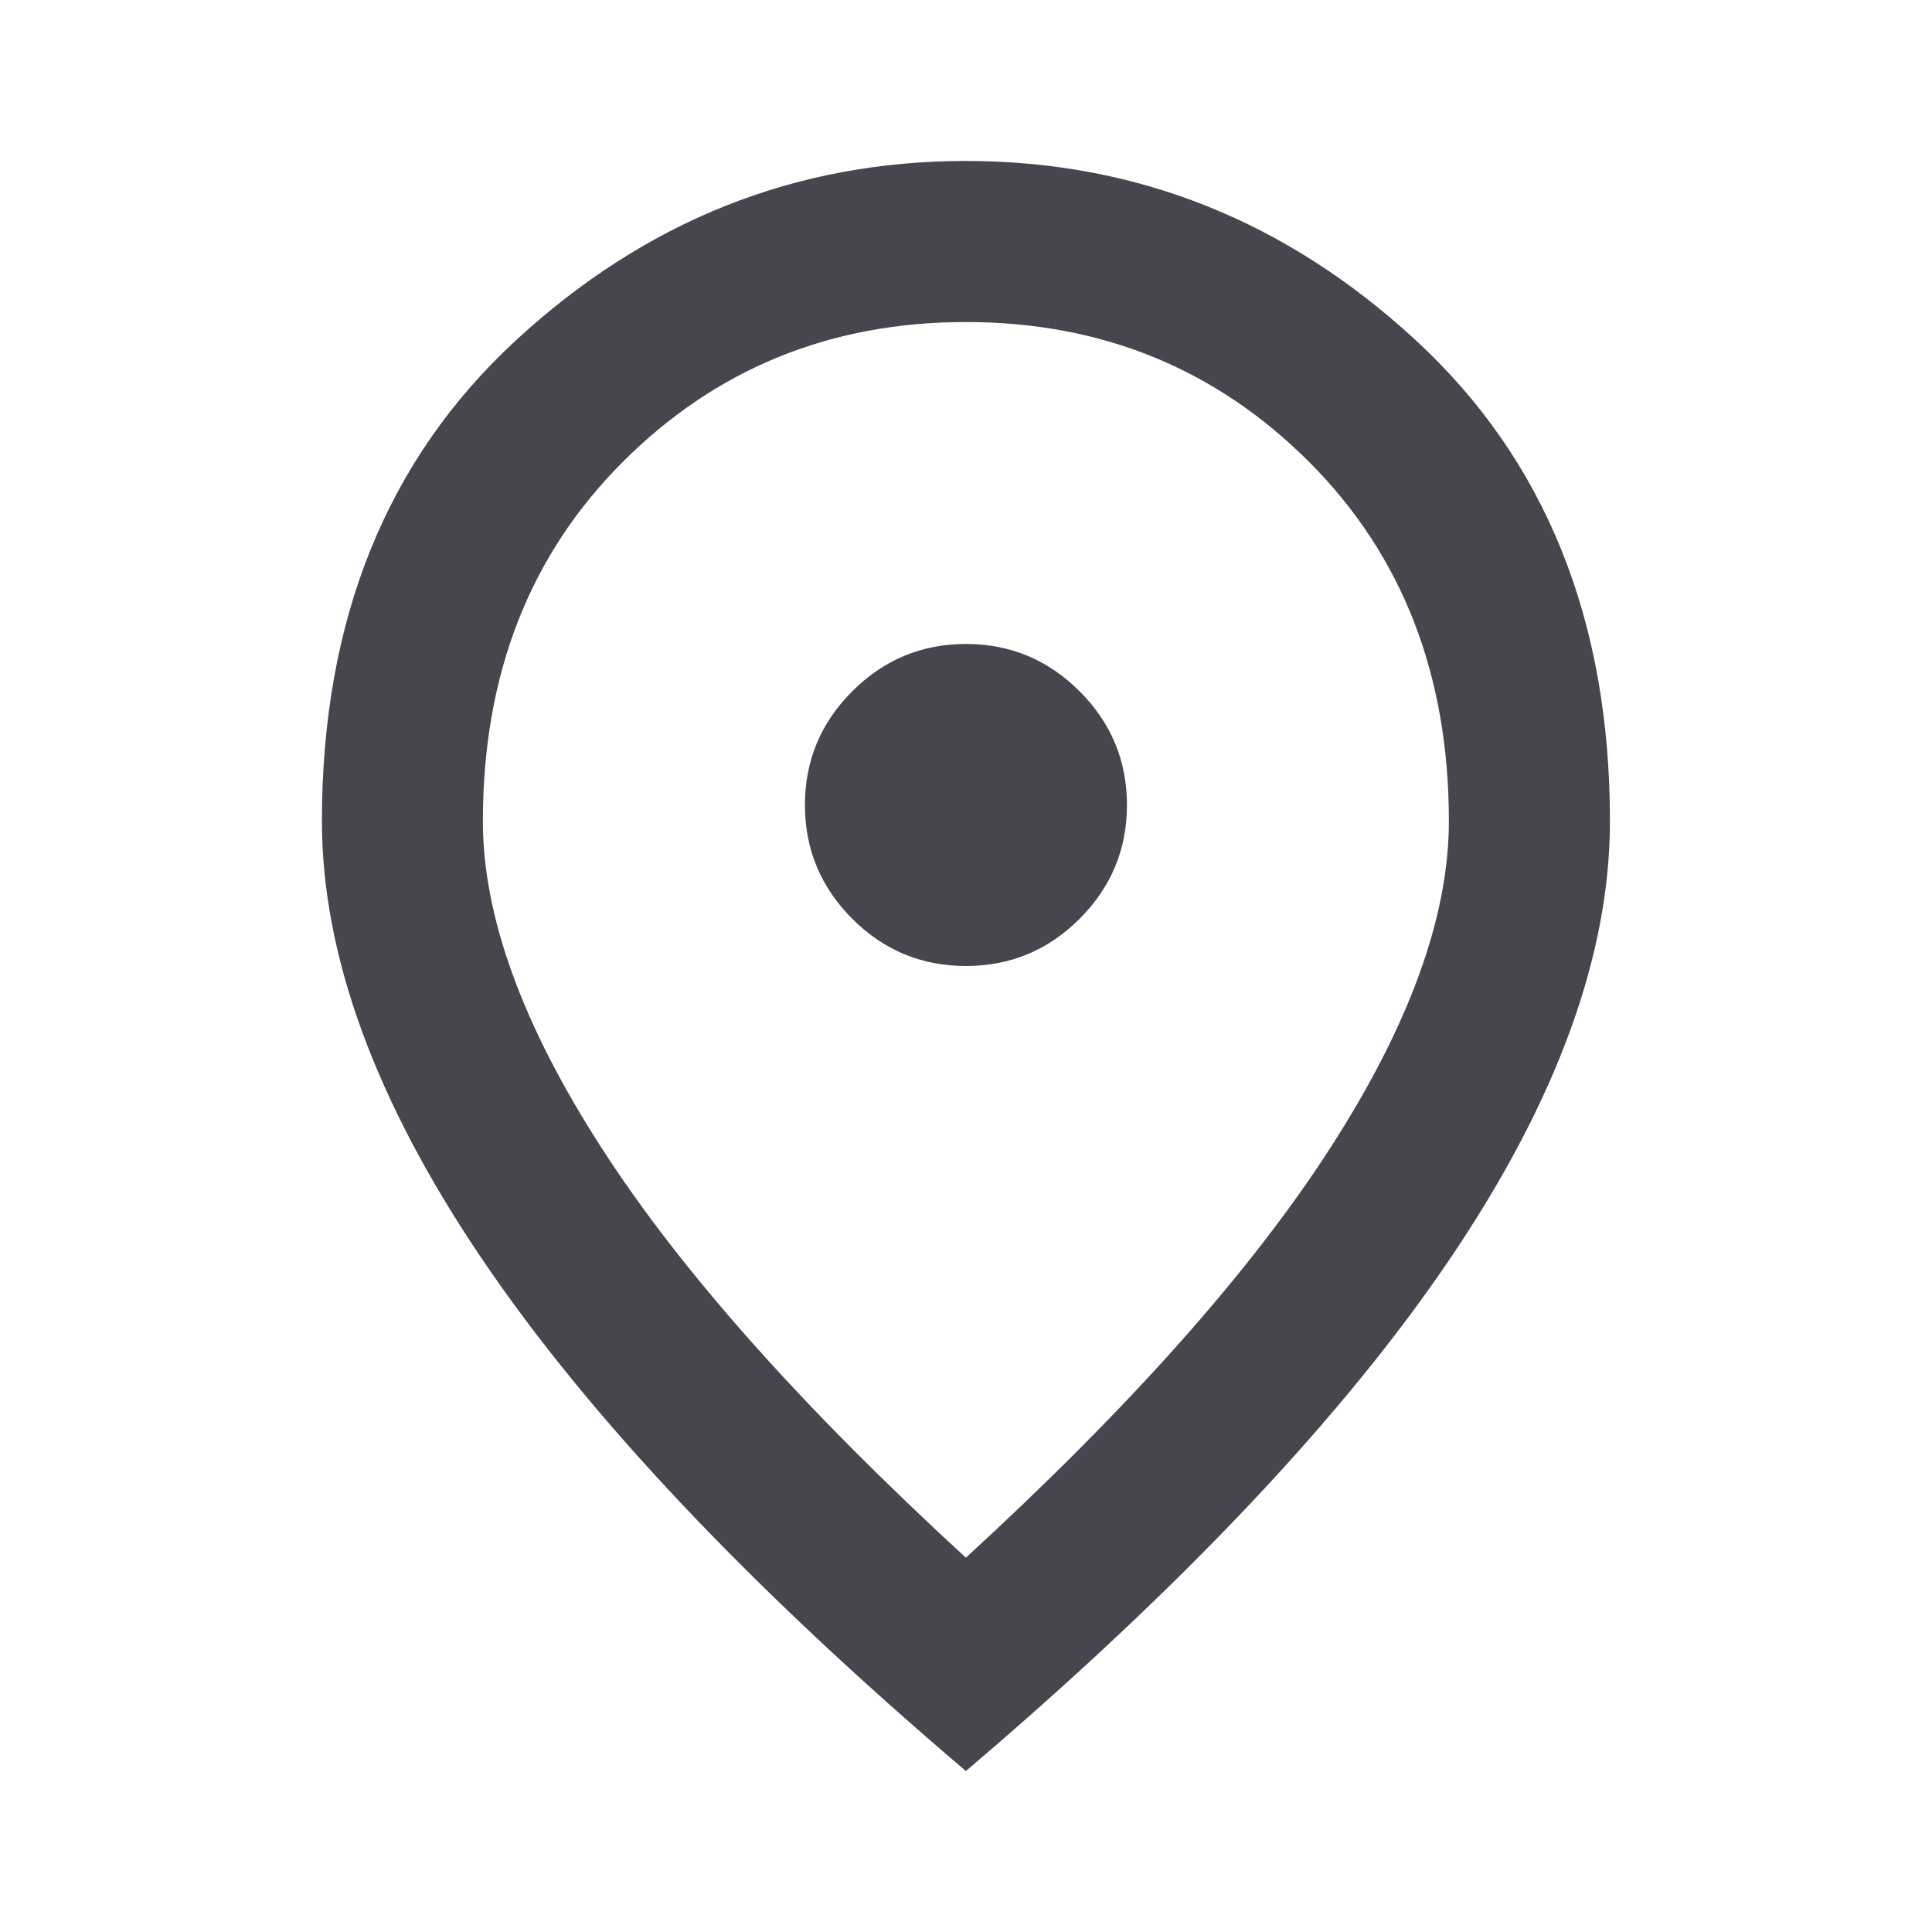 <svg width="16" height="16" viewBox="0 0 16 16" fill="none" xmlns="http://www.w3.org/2000/svg">
<path d="M7.999 8C8.366 8 8.68 7.87 8.941 7.609C9.202 7.347 9.333 7.034 9.333 6.667C9.333 6.3 9.202 5.986 8.941 5.725C8.68 5.464 8.366 5.333 7.999 5.333C7.633 5.333 7.319 5.464 7.058 5.725C6.797 5.986 6.666 6.3 6.666 6.667C6.666 7.034 6.797 7.347 7.058 7.609C7.319 7.87 7.633 8 7.999 8ZM7.999 12.9C9.355 11.656 10.361 10.525 11.016 9.508C11.672 8.492 11.999 7.589 11.999 6.8C11.999 5.589 11.613 4.597 10.841 3.825C10.069 3.053 9.122 2.667 7.999 2.667C6.877 2.667 5.93 3.053 5.158 3.825C4.385 4.597 3.999 5.589 3.999 6.8C3.999 7.589 4.327 8.492 4.983 9.508C5.638 10.525 6.644 11.656 7.999 12.9ZM7.999 14.667C6.21 13.145 4.874 11.731 3.991 10.425C3.108 9.12 2.666 7.911 2.666 6.8C2.666 5.133 3.202 3.806 4.274 2.817C5.347 1.828 6.588 1.333 7.999 1.333C9.41 1.333 10.652 1.828 11.724 2.817C12.797 3.806 13.333 5.133 13.333 6.8C13.333 7.911 12.891 9.12 12.008 10.425C11.124 11.731 9.788 13.145 7.999 14.667Z" fill="#49454E"/>
</svg>

